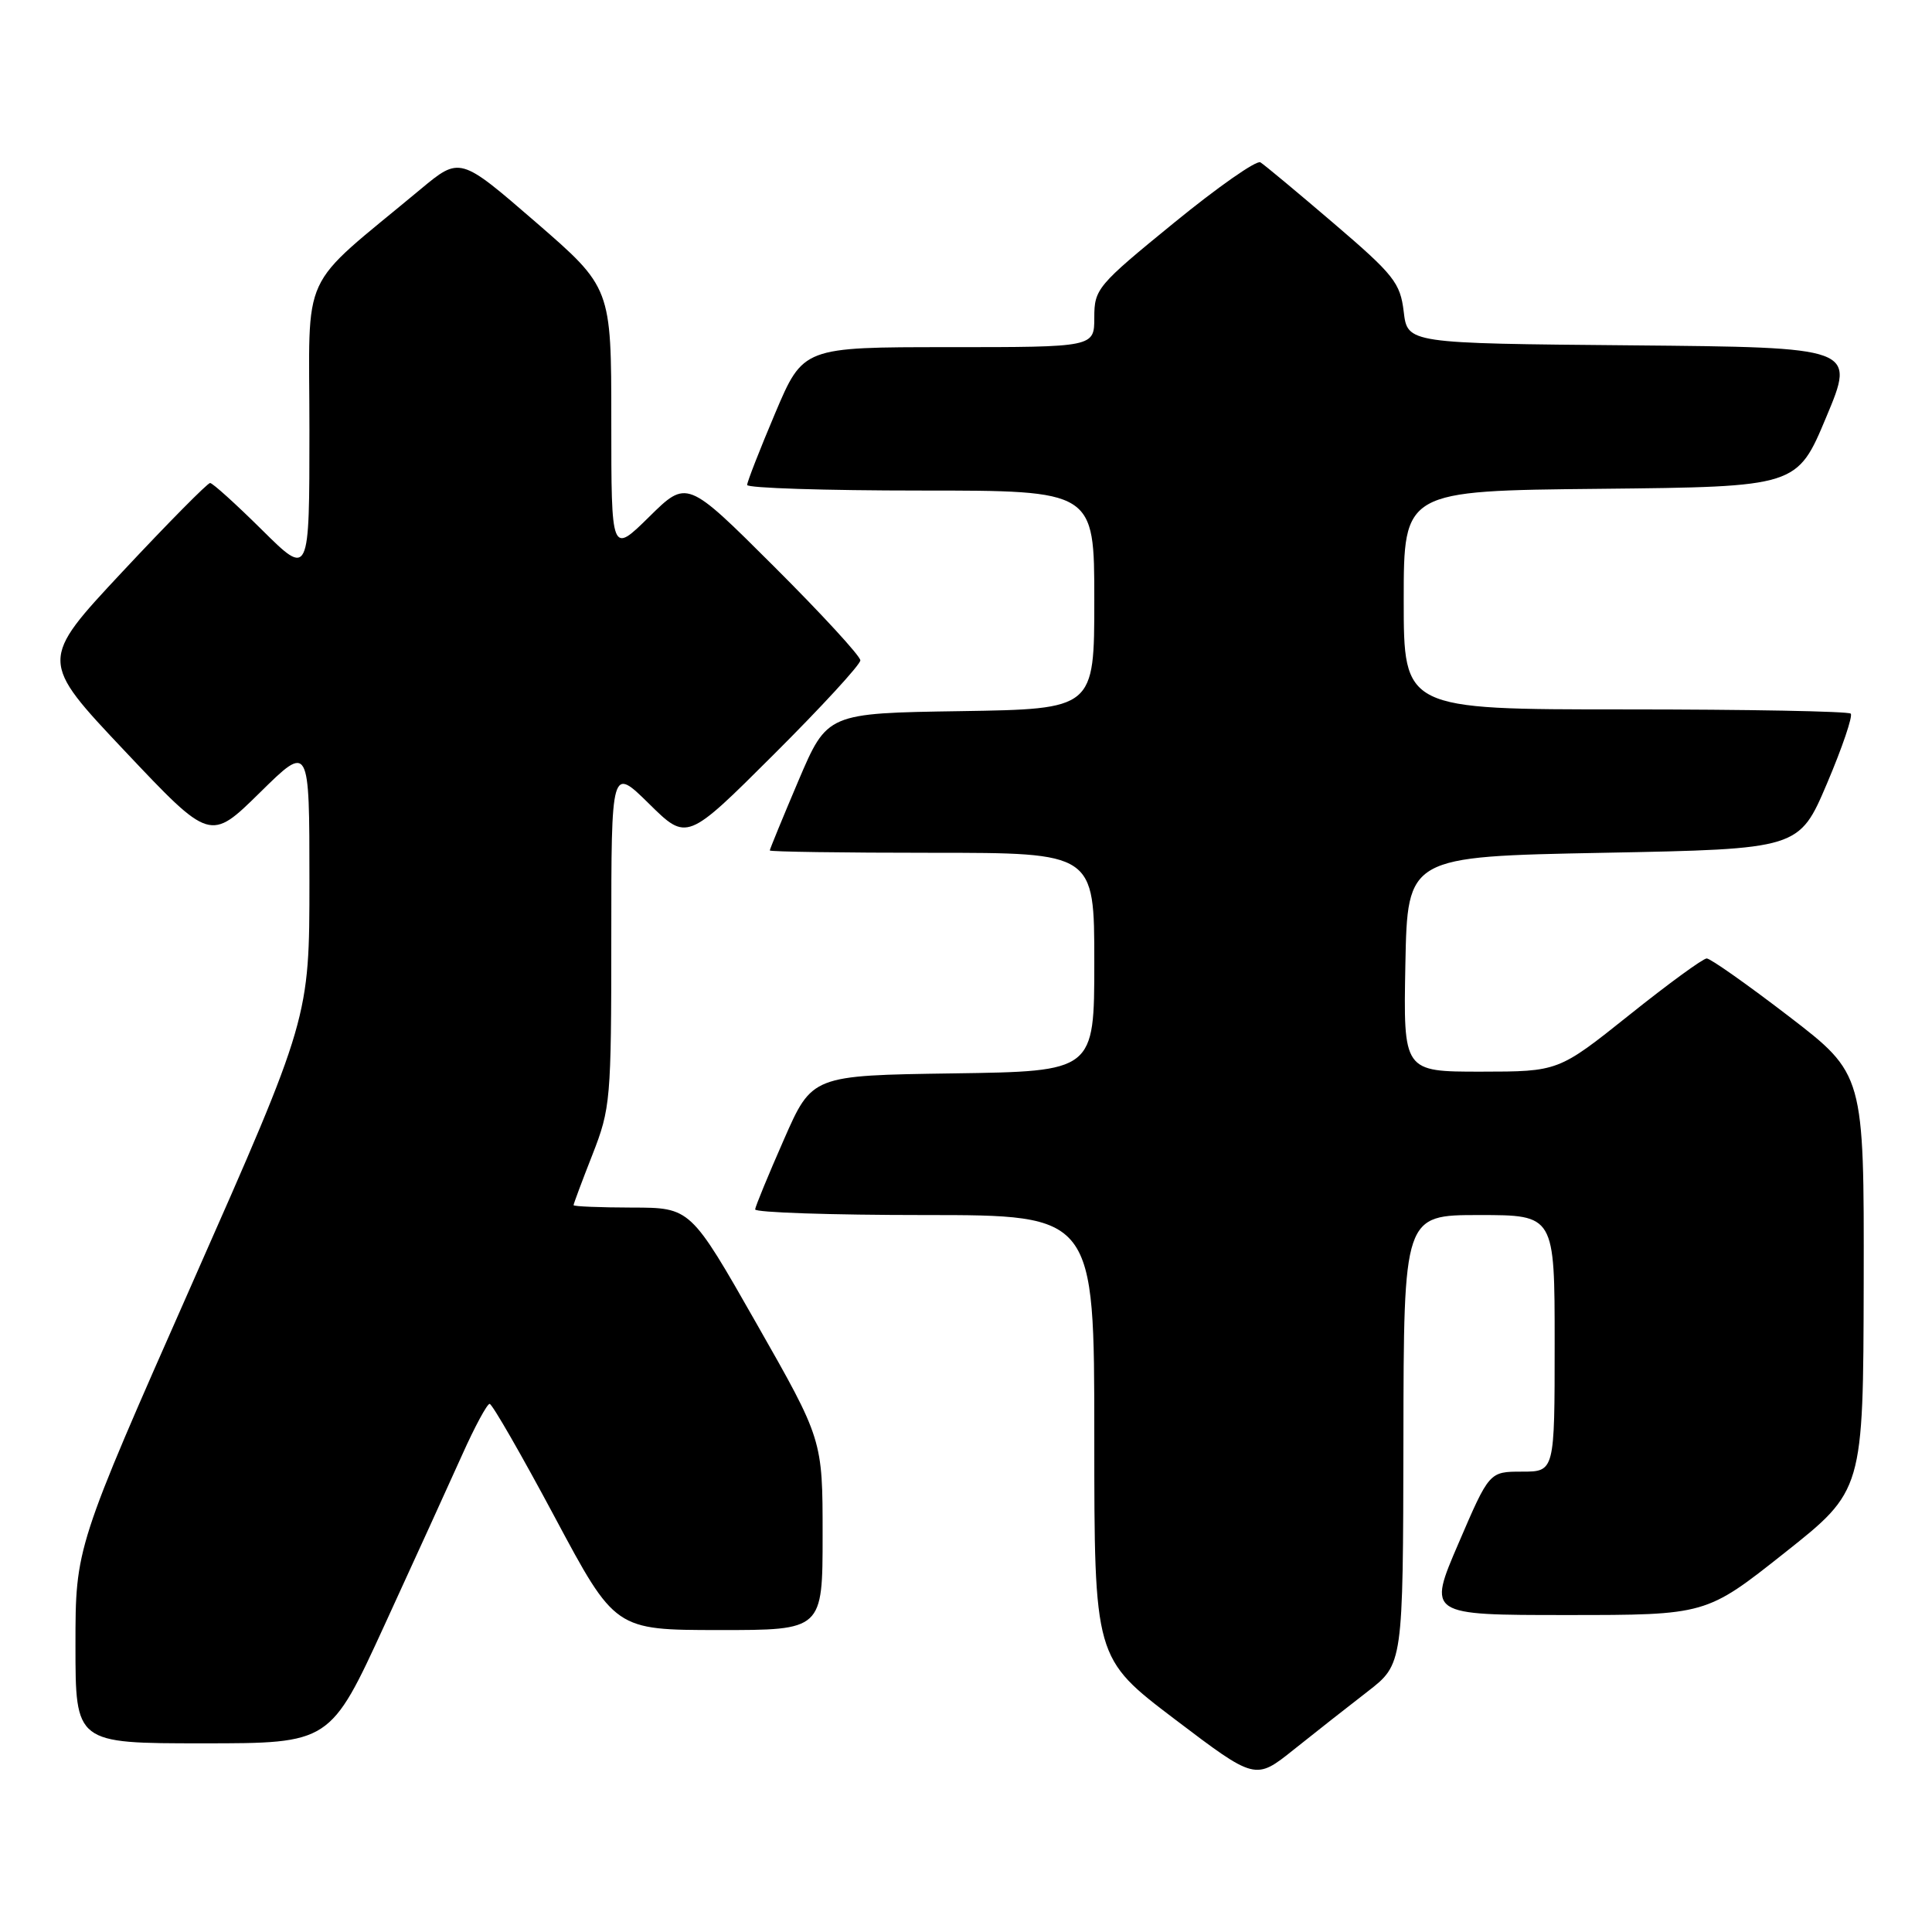 <?xml version="1.0" encoding="UTF-8" standalone="no"?>
<!DOCTYPE svg PUBLIC "-//W3C//DTD SVG 1.1//EN" "http://www.w3.org/Graphics/SVG/1.1/DTD/svg11.dtd" >
<svg xmlns="http://www.w3.org/2000/svg" xmlns:xlink="http://www.w3.org/1999/xlink" version="1.1" viewBox="0 0 256 256">
 <g >
 <path fill="currentColor"
d=" M 181.21 224.14 C 185.91 220.50 185.91 220.50 185.96 190.75 C 186.00 161.00 186.00 161.00 196.00 161.00 C 206.00 161.00 206.00 161.00 206.00 178.00 C 206.00 195.00 206.00 195.00 201.67 195.00 C 197.34 195.00 197.34 195.00 193.26 204.50 C 189.17 214.00 189.17 214.00 207.62 214.00 C 226.07 214.00 226.07 214.00 236.48 205.75 C 246.89 197.50 246.89 197.50 246.95 169.91 C 247.00 142.33 247.00 142.33 237.02 134.66 C 231.53 130.45 226.64 127.00 226.15 127.00 C 225.66 127.00 221.04 130.37 215.88 134.50 C 206.50 141.99 206.50 141.99 196.22 142.00 C 185.95 142.00 185.95 142.00 186.22 127.75 C 186.50 113.50 186.50 113.50 212.45 113.00 C 238.39 112.50 238.39 112.50 242.09 103.81 C 244.12 99.03 245.53 94.87 245.23 94.56 C 244.92 94.25 231.47 94.00 215.33 94.00 C 186.00 94.00 186.00 94.00 186.00 79.52 C 186.00 65.03 186.00 65.03 212.06 64.77 C 238.13 64.50 238.13 64.50 241.99 55.26 C 245.86 46.03 245.86 46.03 216.18 45.76 C 186.50 45.50 186.50 45.50 186.00 41.30 C 185.54 37.48 184.72 36.43 176.72 29.59 C 171.89 25.46 167.52 21.82 167.01 21.51 C 166.50 21.19 161.34 24.80 155.54 29.54 C 145.40 37.81 145.00 38.29 145.00 42.07 C 145.00 46.00 145.00 46.00 125.71 46.00 C 106.42 46.00 106.42 46.00 102.71 54.76 C 100.67 59.58 99.00 63.86 99.00 64.26 C 99.00 64.67 109.35 65.00 122.00 65.00 C 145.00 65.00 145.00 65.00 145.00 79.48 C 145.00 93.95 145.00 93.95 127.30 94.23 C 109.61 94.50 109.61 94.50 105.80 103.44 C 103.71 108.36 102.00 112.53 102.00 112.69 C 102.00 112.86 111.67 113.00 123.50 113.00 C 145.00 113.00 145.00 113.00 145.00 127.48 C 145.00 141.96 145.00 141.96 126.30 142.23 C 107.60 142.50 107.60 142.50 103.87 151.00 C 101.81 155.68 100.10 159.84 100.06 160.25 C 100.03 160.66 110.12 161.00 122.50 161.00 C 145.00 161.00 145.00 161.00 145.00 190.36 C 145.00 219.71 145.00 219.71 155.67 227.81 C 166.34 235.90 166.34 235.90 171.42 231.84 C 174.21 229.61 178.62 226.14 181.21 224.14 Z  M 50.99 215.25 C 54.97 206.59 59.58 196.46 61.25 192.75 C 62.91 189.04 64.55 186.01 64.88 186.02 C 65.22 186.03 69.10 192.78 73.50 201.01 C 81.50 215.98 81.50 215.98 95.25 215.99 C 109.00 216.00 109.00 216.00 109.00 203.38 C 109.00 190.76 109.00 190.76 100.25 175.39 C 91.50 160.02 91.50 160.02 83.75 160.01 C 79.49 160.00 76.00 159.86 76.00 159.69 C 76.00 159.52 77.12 156.51 78.50 153.00 C 80.90 146.87 81.00 145.75 81.00 124.10 C 81.00 101.58 81.00 101.58 86.01 106.51 C 91.02 111.45 91.02 111.45 102.51 99.99 C 108.83 93.69 114.00 88.07 114.00 87.50 C 114.00 86.93 108.83 81.31 102.51 75.01 C 91.02 63.55 91.02 63.55 86.01 68.49 C 81.00 73.42 81.00 73.42 81.00 55.77 C 81.00 38.11 81.00 38.11 70.97 29.42 C 60.94 20.74 60.94 20.74 55.72 25.08 C 39.39 38.68 41.00 35.19 41.00 56.97 C 41.00 76.44 41.00 76.44 34.72 70.22 C 31.27 66.80 28.17 64.00 27.84 64.00 C 27.50 64.00 22.27 69.29 16.22 75.76 C 5.22 87.53 5.22 87.53 16.53 99.51 C 27.85 111.50 27.85 111.50 34.43 105.03 C 41.00 98.56 41.00 98.56 41.00 116.73 C 41.00 134.89 41.00 134.89 25.50 169.97 C 10.00 205.04 10.00 205.04 10.00 218.02 C 10.00 231.00 10.00 231.00 26.88 231.00 C 43.76 231.00 43.76 231.00 50.99 215.25 Z "/>
</g>
</svg>